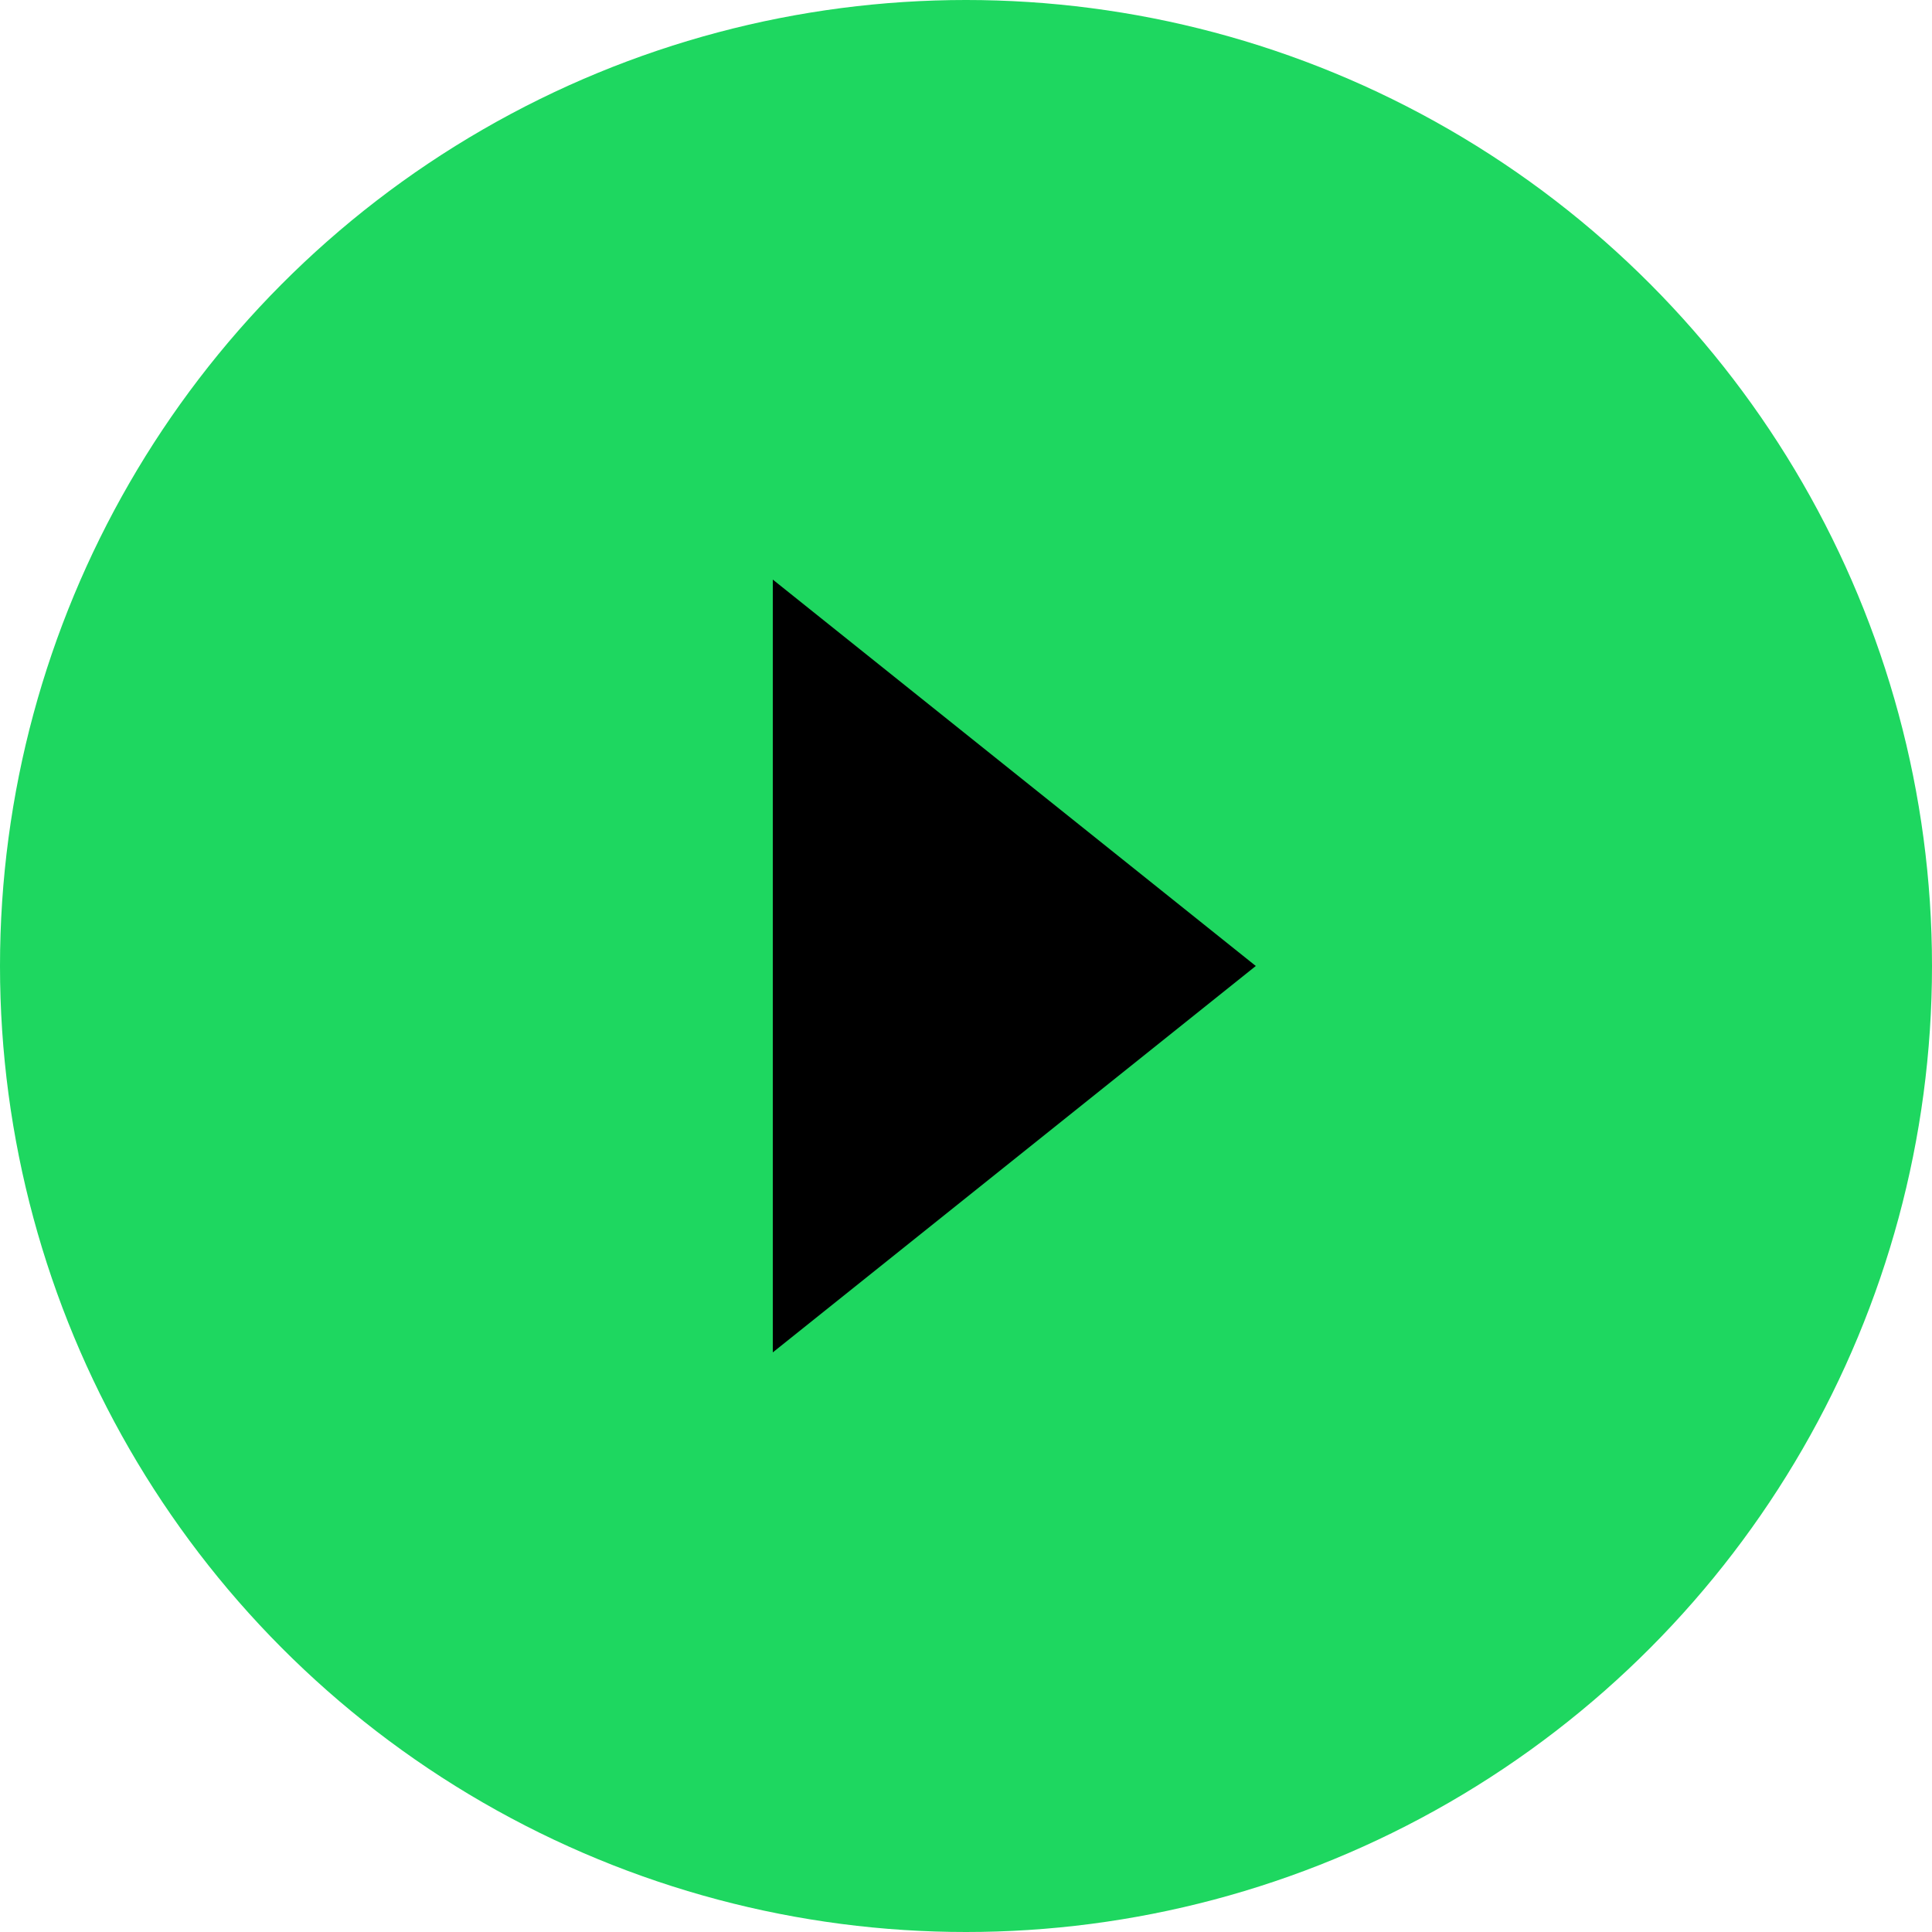 <svg xmlns="http://www.w3.org/2000/svg" width="35" height="35" viewBox="0 0 40 40"
                                fill="none">
                                <circle cx="20" cy="20" r="20" fill="#1ED760" />
                                <polygon points="16 12 16 28 26 20" fill="black" />
                            </svg>